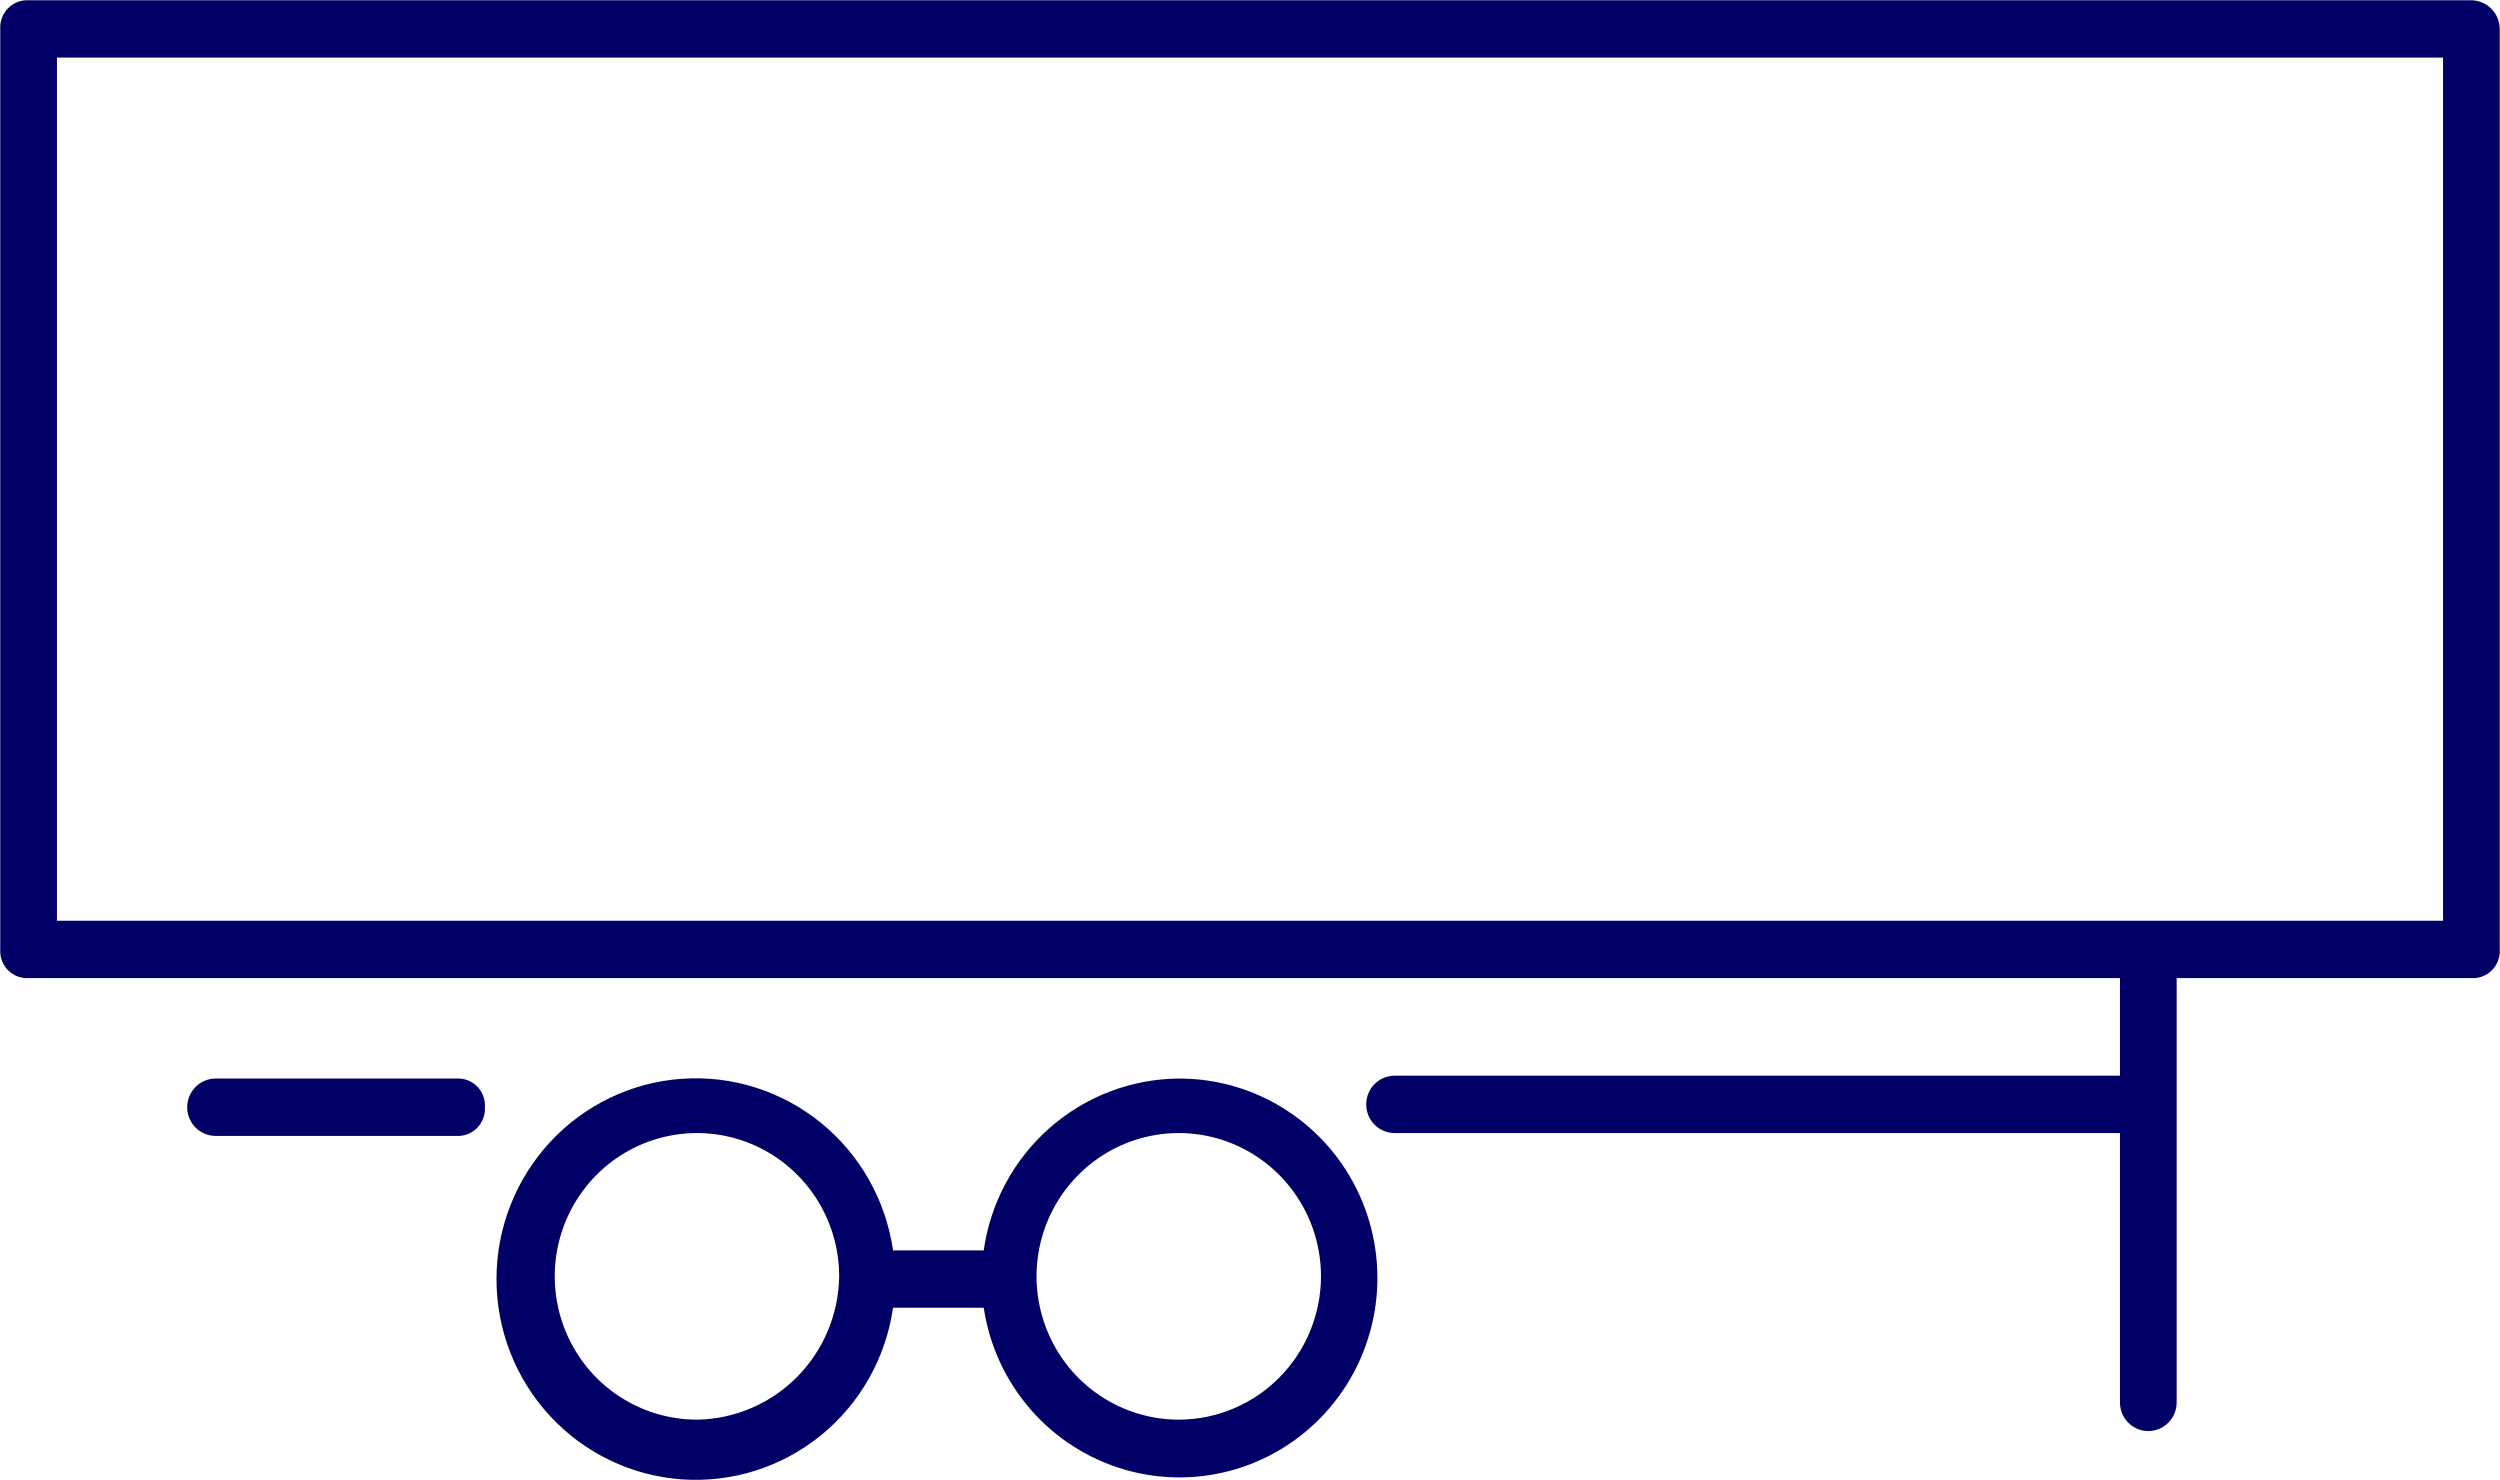 <svg width="147" height="87" viewBox="0 0 147 87" fill="none" xmlns="http://www.w3.org/2000/svg">
<g clip-path="url(#clip0_20_49)">
<path fill-rule="evenodd" clip-rule="evenodd" d="M69.341 63.419C66.54 63.433 63.837 64.461 61.726 66.316C59.615 68.171 58.237 70.729 57.843 73.523H52.51C52.087 70.569 50.568 67.886 48.261 66.014C45.953 64.142 43.027 63.22 40.072 63.434C37.117 63.647 34.352 64.981 32.334 67.166C30.315 69.351 29.193 72.225 29.193 75.21C29.193 78.194 30.315 81.068 32.334 83.253C34.352 85.438 37.117 86.771 40.072 86.985C43.027 87.199 45.953 86.277 48.261 84.405C50.568 82.534 52.087 79.85 52.51 76.896H57.843C58.175 79.116 59.133 81.192 60.603 82.88C62.073 84.567 63.993 85.794 66.134 86.415C68.276 87.035 70.549 87.024 72.684 86.381C74.819 85.739 76.726 84.491 78.179 82.789C79.631 81.087 80.568 79 80.878 76.777C81.188 74.554 80.859 72.287 79.928 70.248C78.997 68.208 77.505 66.48 75.628 65.27C73.752 64.059 71.57 63.417 69.341 63.419ZM41.011 83.475C39.356 83.481 37.736 82.991 36.357 82.069C34.977 81.147 33.901 79.833 33.263 78.294C32.626 76.755 32.456 75.06 32.775 73.424C33.094 71.787 33.888 70.284 35.057 69.103C36.225 67.921 37.715 67.116 39.338 66.788C40.961 66.46 42.644 66.625 44.174 67.262C45.704 67.899 47.012 68.979 47.932 70.365C48.852 71.751 49.343 73.382 49.343 75.049C49.312 77.269 48.425 79.389 46.87 80.962C45.315 82.534 43.214 83.435 41.011 83.475ZM69.341 83.475C67.686 83.481 66.066 82.991 64.687 82.069C63.308 81.147 62.231 79.833 61.594 78.294C60.956 76.755 60.786 75.06 61.105 73.424C61.425 71.787 62.219 70.284 63.387 69.103C64.555 67.921 66.045 67.116 67.668 66.788C69.291 66.46 70.974 66.625 72.504 67.262C74.034 67.899 75.342 68.979 76.262 70.365C77.183 71.751 77.674 73.382 77.674 75.049C77.671 77.278 76.793 79.414 75.232 80.993C73.671 82.571 71.553 83.464 69.341 83.475ZM28.512 65.098C28.526 65.323 28.492 65.547 28.414 65.758C28.335 65.969 28.213 66.161 28.056 66.321C27.898 66.481 27.709 66.606 27.501 66.687C27.292 66.768 27.069 66.803 26.846 66.792H12.681C12.236 66.792 11.811 66.614 11.497 66.298C11.183 65.981 11.007 65.552 11.007 65.105C11.007 64.658 11.183 64.229 11.497 63.913C11.811 63.596 12.236 63.419 12.681 63.419H26.846C27.068 63.405 27.291 63.439 27.499 63.519C27.707 63.598 27.896 63.721 28.054 63.88C28.212 64.039 28.334 64.23 28.413 64.44C28.492 64.65 28.526 64.874 28.512 65.098ZM145.318 0.015H1.682C1.458 0.004 1.235 0.039 1.027 0.12C0.818 0.202 0.629 0.326 0.472 0.486C0.314 0.646 0.192 0.838 0.114 1.049C0.035 1.26 0.001 1.485 0.015 1.709V55.833C0.002 56.056 0.035 56.282 0.114 56.491C0.193 56.701 0.316 56.892 0.473 57.05C0.631 57.209 0.82 57.332 1.028 57.412C1.237 57.491 1.459 57.525 1.682 57.512H124.654V63.251H82.007C81.563 63.251 81.137 63.429 80.823 63.745C80.509 64.061 80.333 64.49 80.333 64.938C80.333 65.385 80.509 65.814 80.823 66.13C81.137 66.446 81.563 66.624 82.007 66.624H124.654V82.467C124.654 82.912 124.829 83.339 125.142 83.654C125.454 83.969 125.878 84.146 126.32 84.146C126.762 84.146 127.186 83.969 127.499 83.654C127.811 83.339 127.987 82.912 127.987 82.467V57.512H145.318C145.541 57.525 145.763 57.491 145.972 57.412C146.18 57.332 146.369 57.209 146.527 57.05C146.684 56.892 146.807 56.701 146.886 56.491C146.965 56.282 146.998 56.056 146.985 55.833V1.709C146.984 1.263 146.809 0.835 146.497 0.518C146.185 0.201 145.762 0.02 145.318 0.015ZM143.652 54.139H3.348V3.388H143.652V54.139Z" fill="#000066"/>
</g>
<defs>
<clipPath id="clip0_20_49">
<rect width="147" height="87" fill="white"/>
</clipPath>
</defs>
</svg>
